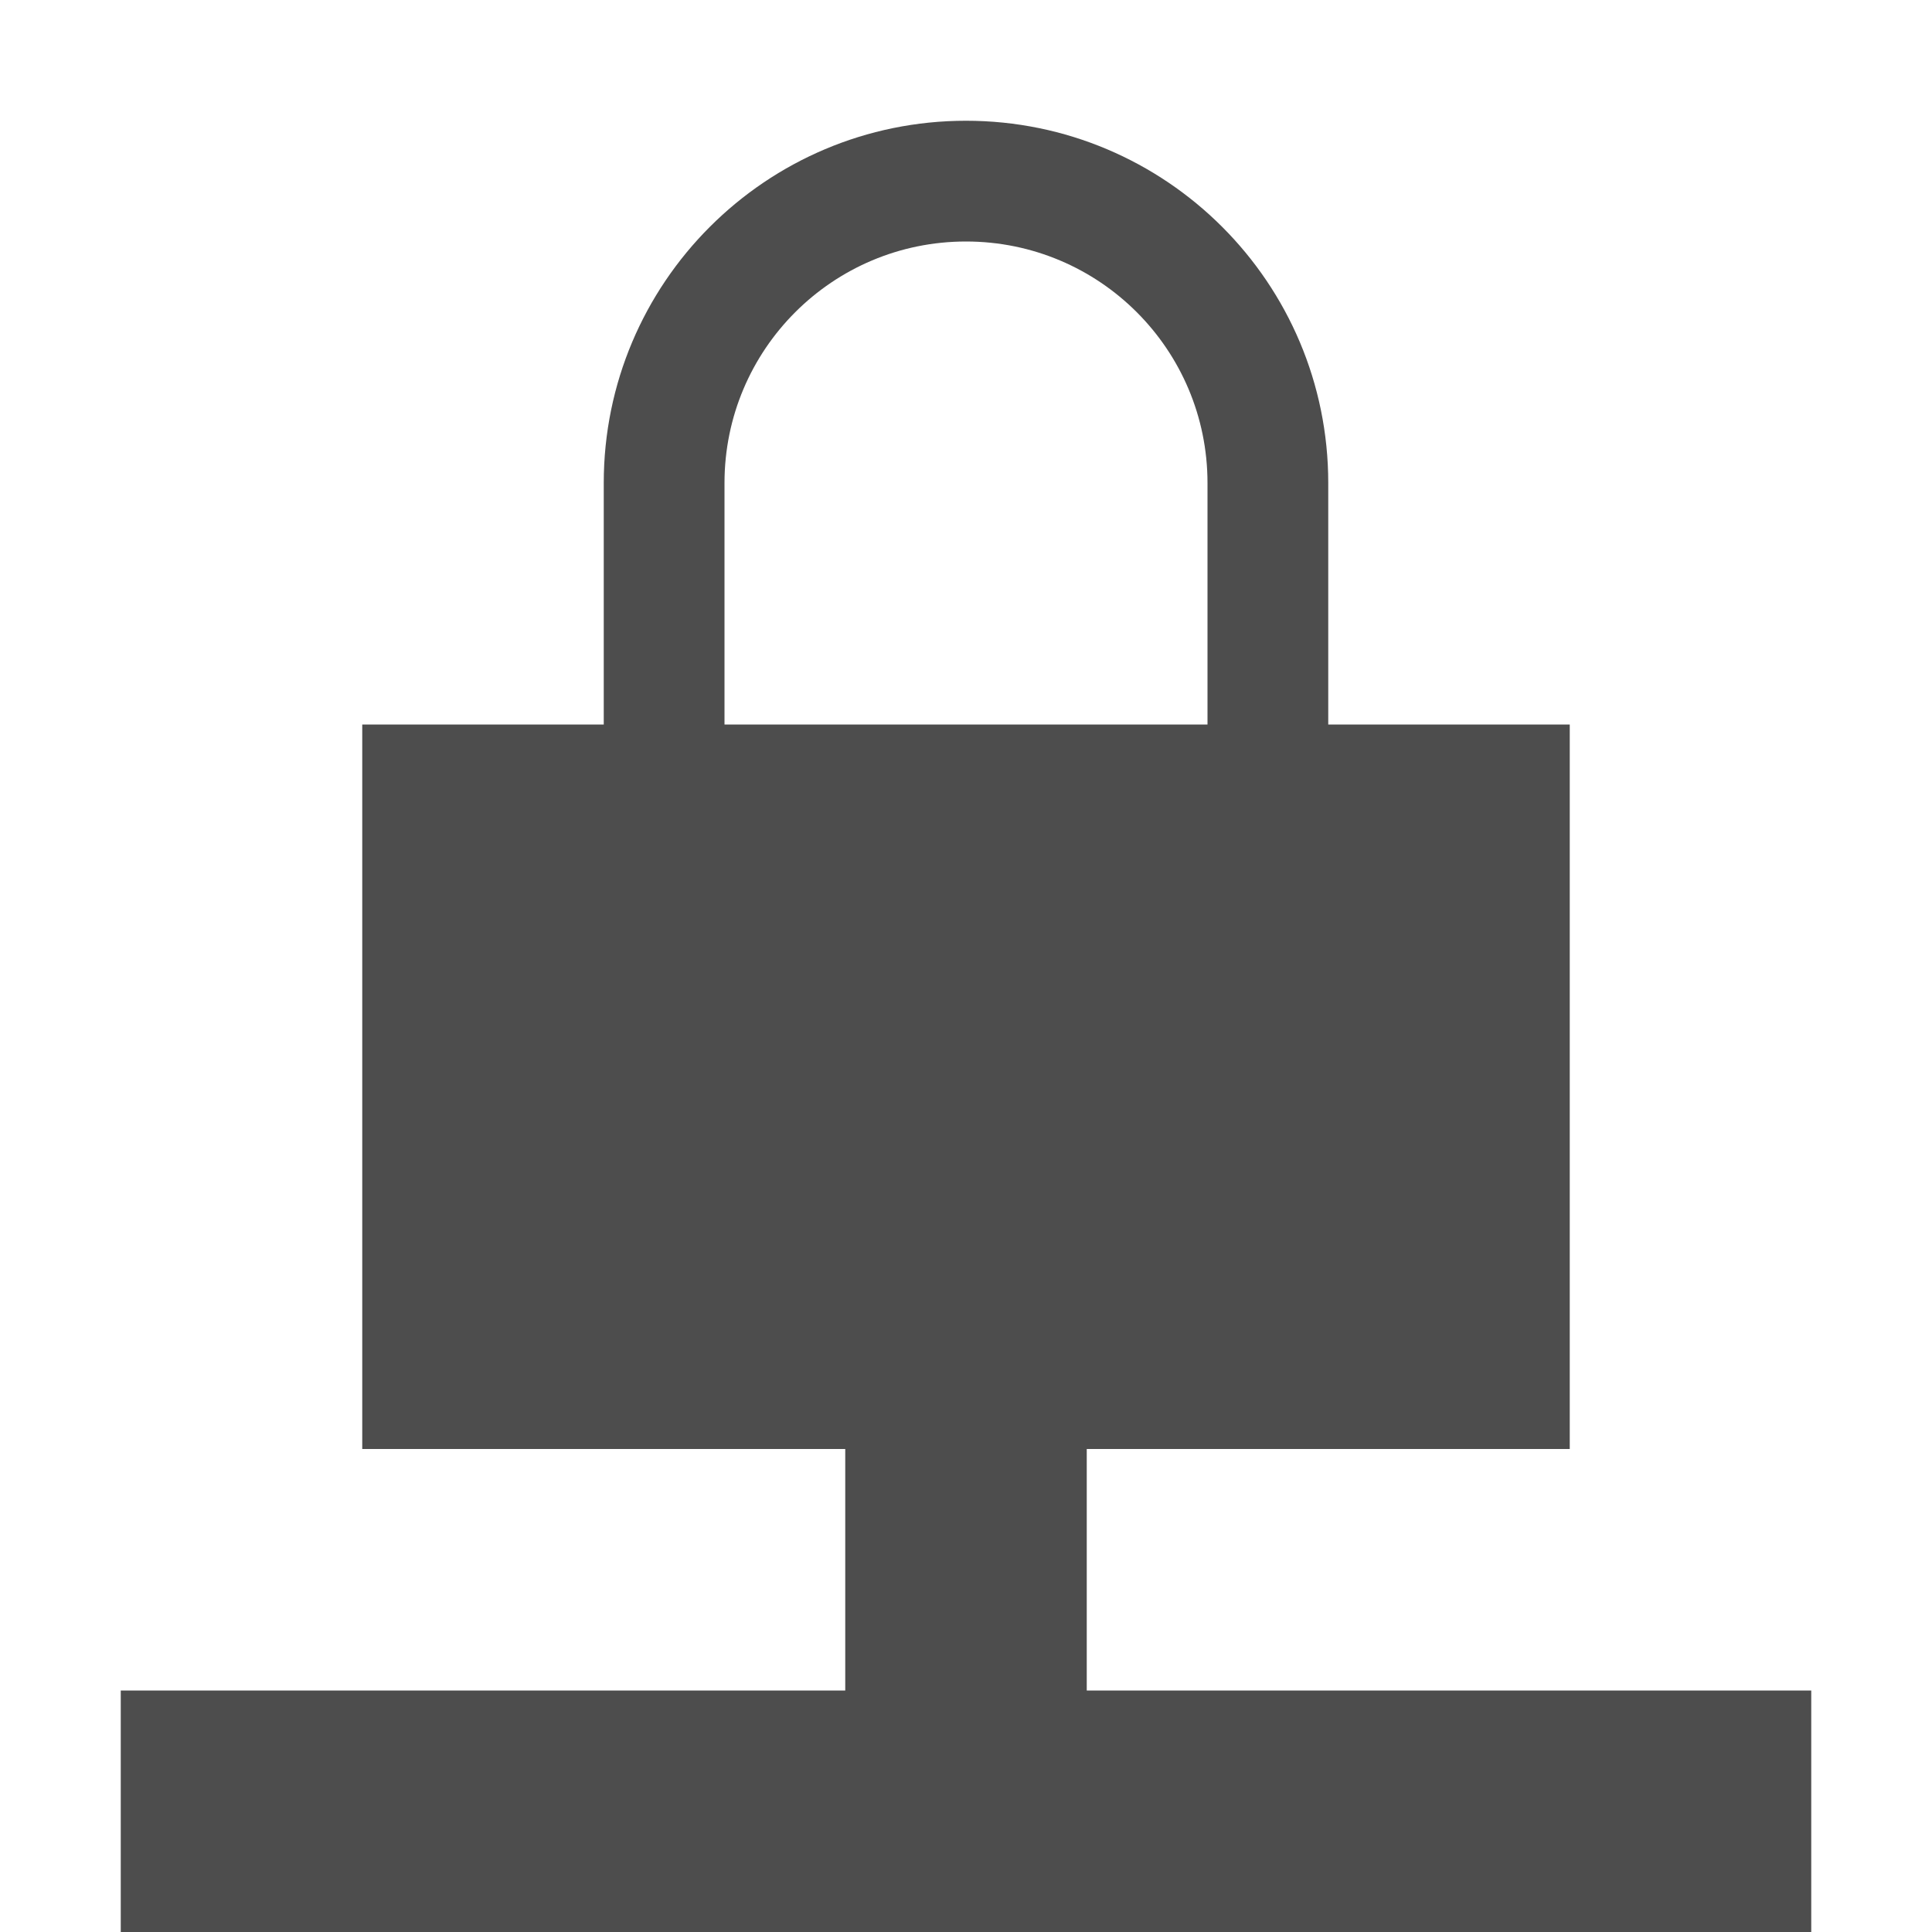 <svg version="1.1" xmlns="http://www.w3.org/2000/svg" viewBox="0 0 16 16">
<defs id="defs3051">
<style type="text/css" id="current-color-scheme">
.ColorScheme-Text {
color:#4d4d4d;
}
</style>
</defs>
<path style="fill:currentColor" d="M 8,1 C 6.343,1 5,2.343 5,4 V 6 H 3 v 6 h 4 v 2 H 1 v 2 H 15 V 14 H 9 v -2 h 4 V 6 H 11 V 4 C 11,2.343 9.657,1 8,1 Z m 0,1 c 1.105,0 2,0.895 2,2 V 6 H 6 V 4 C 6,2.895 6.895,2 8,2 Z" class="ColorScheme-Text"/>
</svg>
